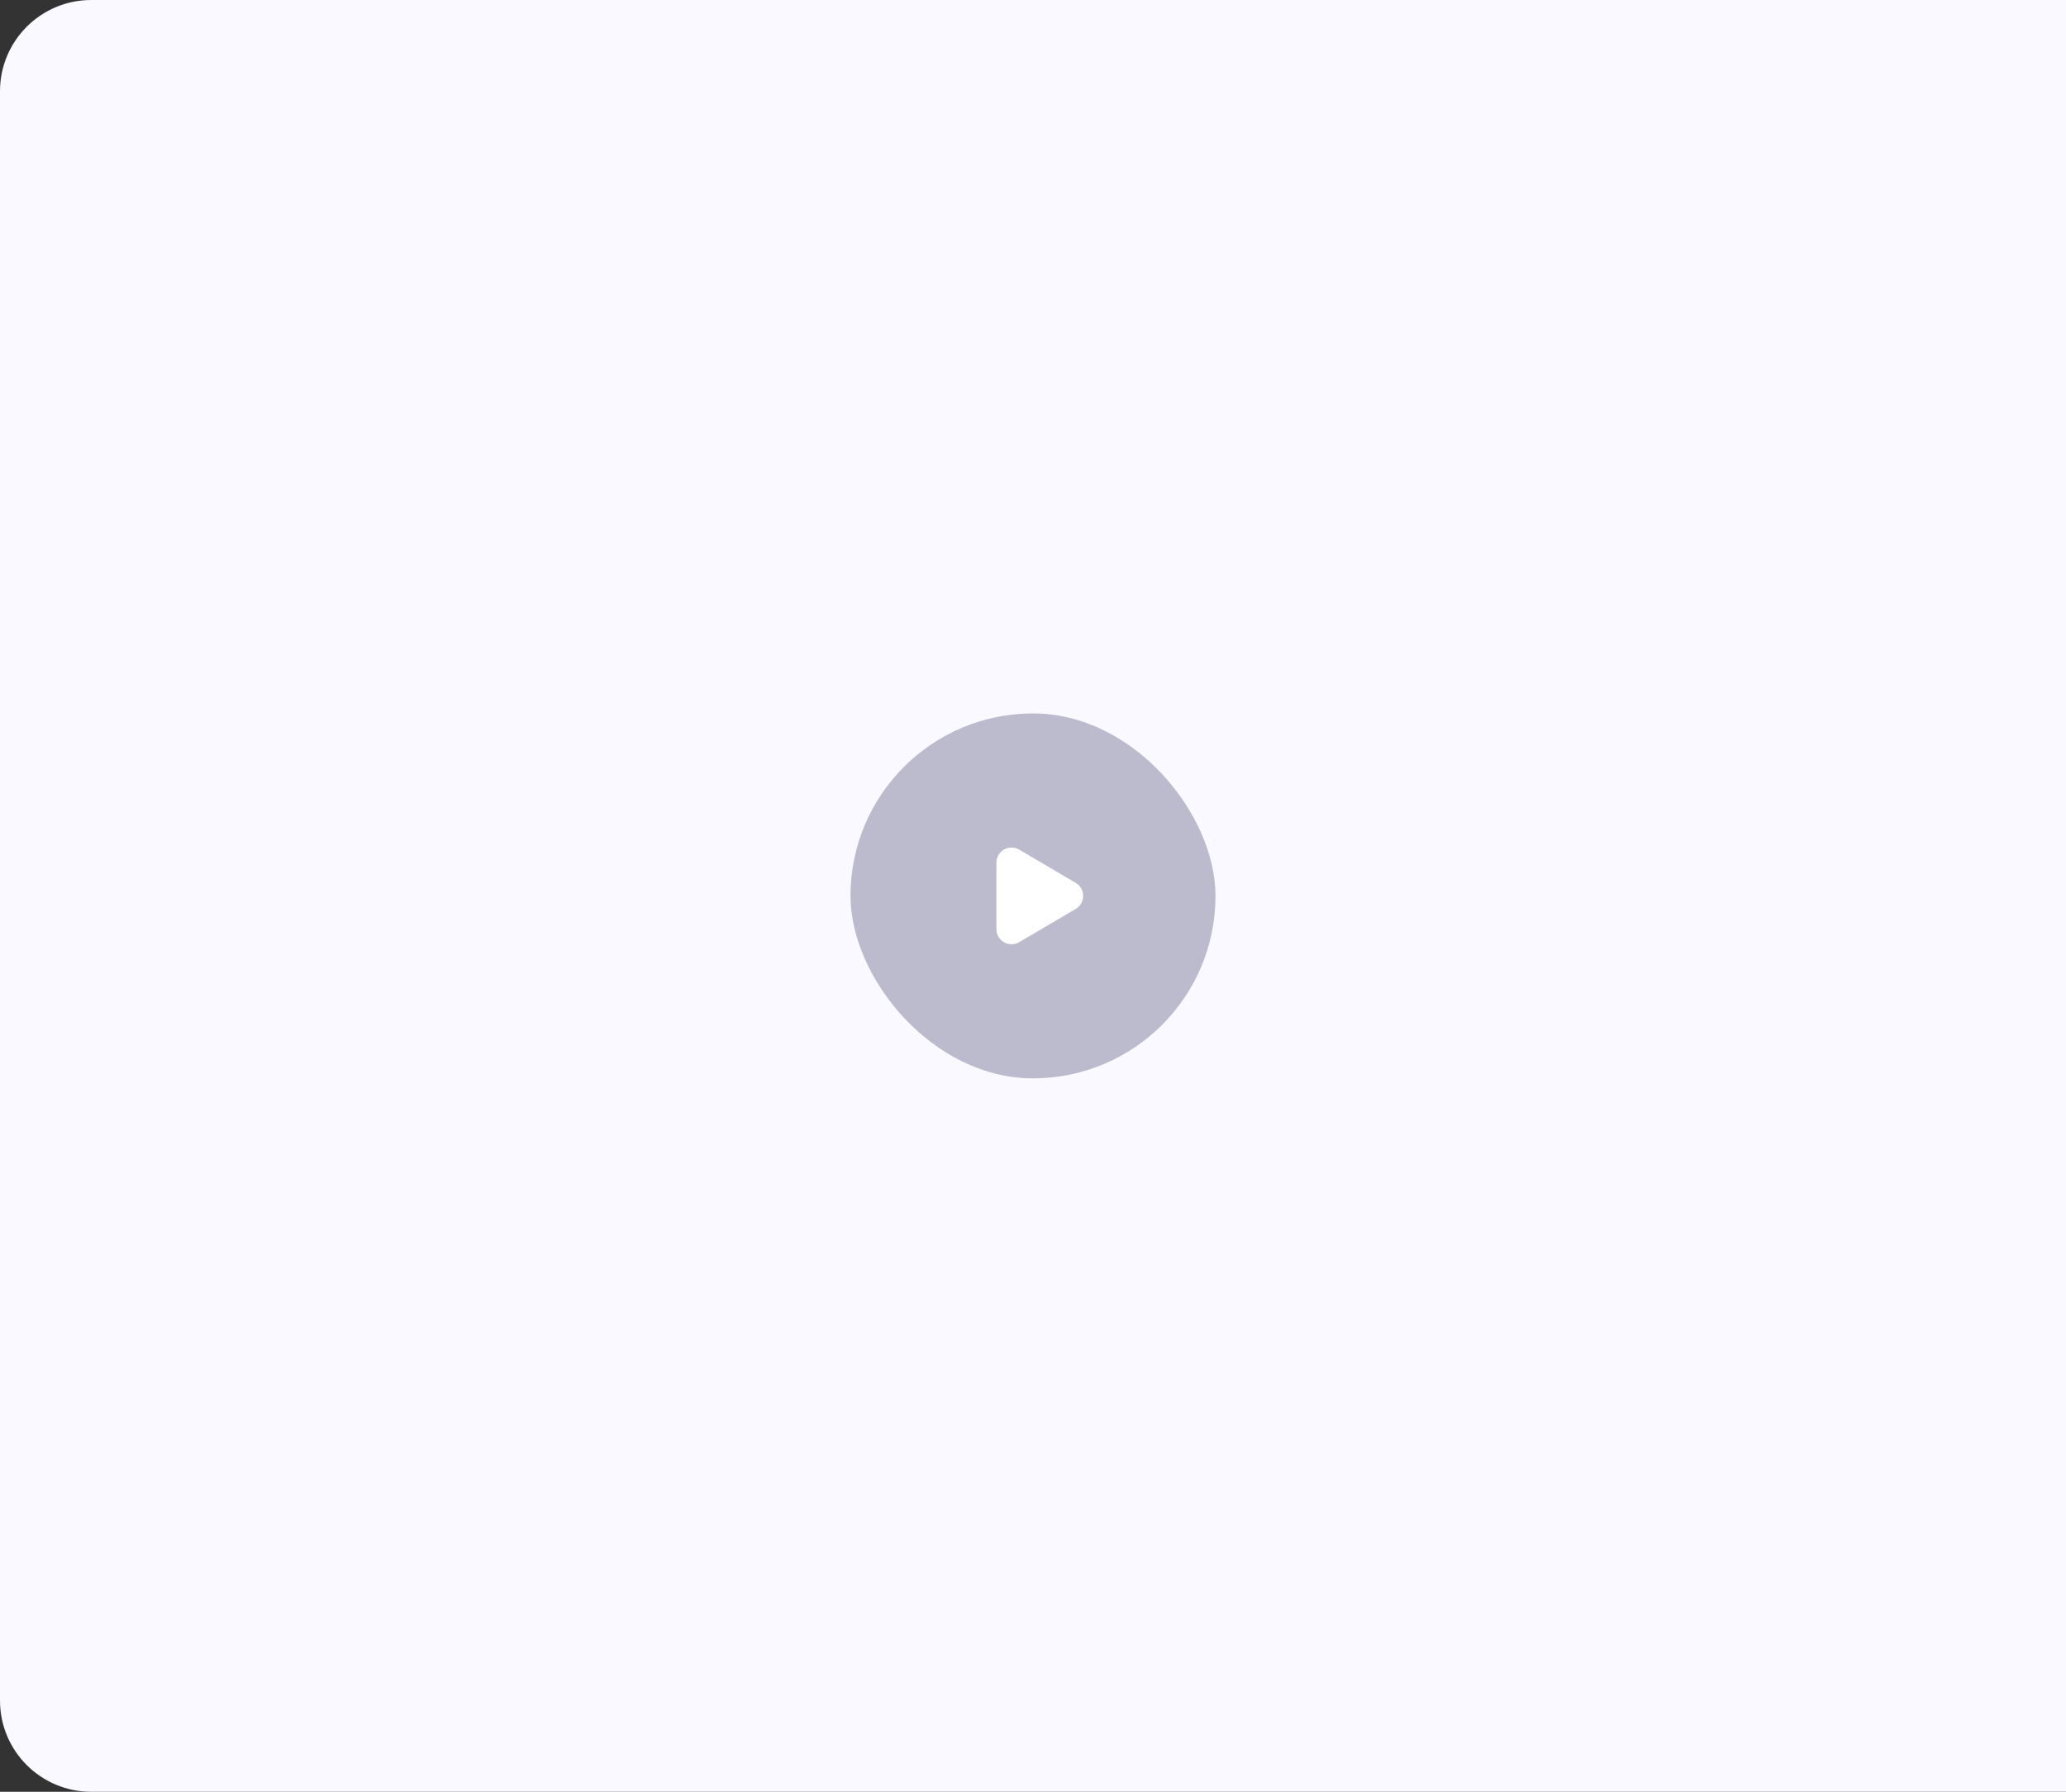 <svg width="566" height="491" viewBox="0 0 566 491" fill="none" xmlns="http://www.w3.org/2000/svg">
<rect x="0" y="0" width="566" height="491" fill="#333333" stroke="none"/>
<path d="M0 25C0 11.193 11.193 0 25 0H566V491H25C11.193 491 0 479.807 0 466V25Z" fill="#F9F9FF"/>
<rect x="233" y="195.5" width="100" height="100" rx="50" fill="#BCBACD"/>
<path d="M279.218 232.822C276.459 231.199 272.981 233.188 272.981 236.39V254.611C272.981 257.812 276.459 259.801 279.218 258.178L294.705 249.069C297.426 247.469 297.426 243.534 294.706 241.934L279.218 232.822Z" fill="white"/>
</svg>
